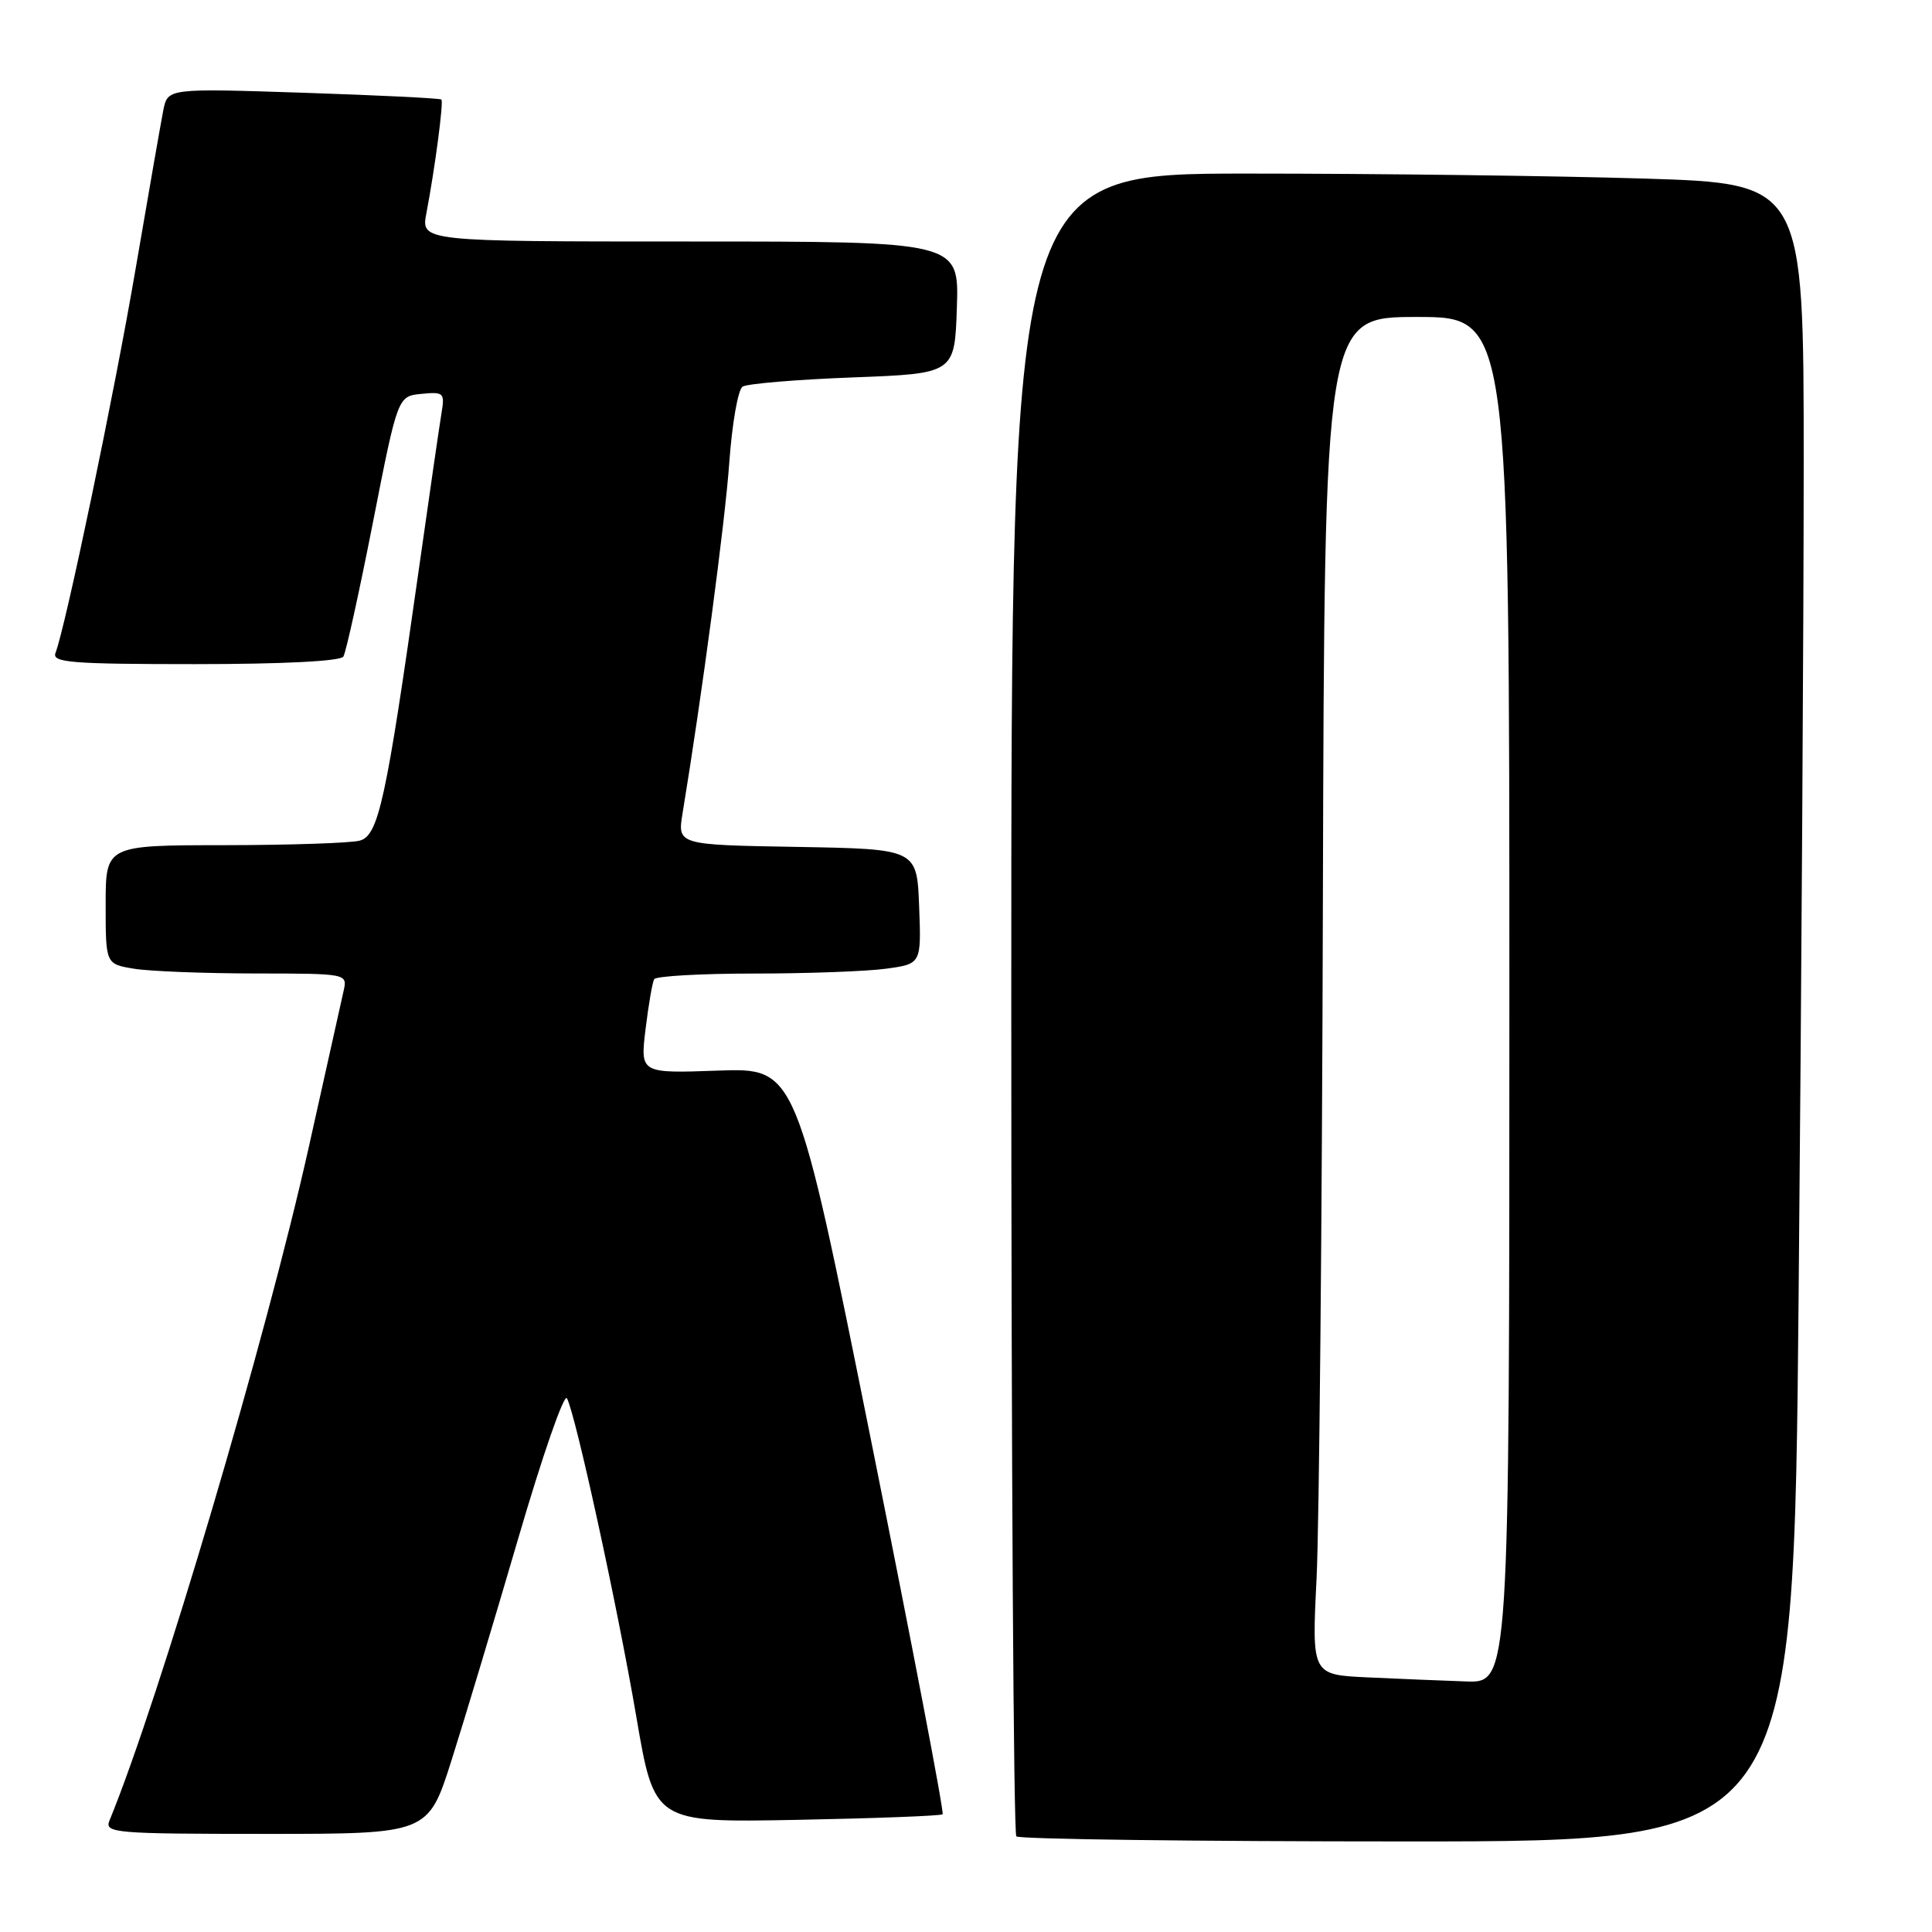<?xml version="1.0" encoding="UTF-8" standalone="no"?>
<!DOCTYPE svg PUBLIC "-//W3C//DTD SVG 1.1//EN" "http://www.w3.org/Graphics/SVG/1.1/DTD/svg11.dtd" >
<svg xmlns="http://www.w3.org/2000/svg" xmlns:xlink="http://www.w3.org/1999/xlink" version="1.1" viewBox="0 0 256 256">
 <g >
 <path fill="currentColor"
d=" M 238.33 171.25 C 238.70 131.24 239.00 81.81 239.00 61.41 C 239.00 24.32 239.00 24.32 217.84 23.66 C 206.20 23.30 182.58 23.00 165.34 23.00 C 134.00 23.00 134.00 23.00 134.00 132.83 C 134.00 193.24 134.30 242.97 134.67 243.33 C 135.03 243.70 158.36 244.00 186.50 244.00 C 237.67 244.00 237.67 244.00 238.33 171.25 Z  M 59.83 233.25 C 61.53 227.89 65.52 214.62 68.69 203.78 C 71.86 192.93 74.75 184.60 75.12 185.28 C 76.26 187.37 81.81 212.82 84.32 227.50 C 86.71 241.50 86.71 241.50 105.61 241.14 C 116.00 240.94 124.68 240.61 124.90 240.40 C 125.13 240.19 120.85 217.86 115.40 190.76 C 105.50 141.50 105.50 141.50 95.16 141.86 C 84.83 142.23 84.83 142.23 85.54 136.36 C 85.93 133.14 86.45 130.16 86.68 129.75 C 86.92 129.34 92.88 129.00 99.92 129.00 C 106.96 129.00 114.83 128.71 117.40 128.36 C 122.08 127.72 122.08 127.72 121.79 120.11 C 121.50 112.50 121.50 112.50 105.63 112.22 C 89.75 111.95 89.75 111.95 90.45 107.72 C 93.00 92.26 96.09 69.07 96.64 61.22 C 97.01 56.11 97.79 51.61 98.40 51.23 C 99.00 50.84 105.58 50.29 113.00 50.01 C 126.50 49.50 126.50 49.50 126.79 40.75 C 127.08 32.00 127.08 32.00 91.43 32.00 C 55.78 32.00 55.78 32.00 56.50 28.25 C 57.63 22.33 58.79 13.53 58.49 13.19 C 58.34 13.02 50.12 12.62 40.22 12.29 C 22.23 11.70 22.23 11.70 21.64 14.60 C 21.33 16.19 19.68 25.60 17.99 35.50 C 15.19 51.93 8.71 82.98 7.35 86.53 C 6.87 87.79 9.50 88.00 25.83 88.00 C 37.51 88.00 45.12 87.61 45.50 87.00 C 45.84 86.44 47.60 78.46 49.41 69.25 C 52.70 52.50 52.70 52.50 55.84 52.19 C 58.78 51.90 58.95 52.05 58.51 54.69 C 58.25 56.23 56.89 65.60 55.49 75.50 C 51.14 106.21 50.15 110.72 47.66 111.39 C 46.47 111.71 38.41 111.98 29.75 111.99 C 14.00 112.00 14.00 112.00 14.00 119.87 C 14.00 127.74 14.00 127.74 17.75 128.36 C 19.81 128.70 27.02 128.98 33.77 128.99 C 45.97 129.00 46.04 129.01 45.54 131.25 C 45.26 132.49 43.19 141.78 40.94 151.89 C 35.27 177.31 21.16 225.03 14.50 241.25 C 13.83 242.88 15.20 243.00 35.26 243.00 C 56.73 243.00 56.73 243.00 59.83 233.25 Z  M 181.16 222.26 C 173.82 221.91 173.82 221.91 174.45 209.20 C 174.80 202.22 175.18 161.74 175.29 119.25 C 175.50 42.00 175.50 42.00 187.75 42.00 C 200.00 42.00 200.00 42.00 200.00 132.50 C 200.00 223.00 200.00 223.00 194.25 222.80 C 191.09 222.69 185.20 222.45 181.16 222.26 Z "/>
</g>
</svg>